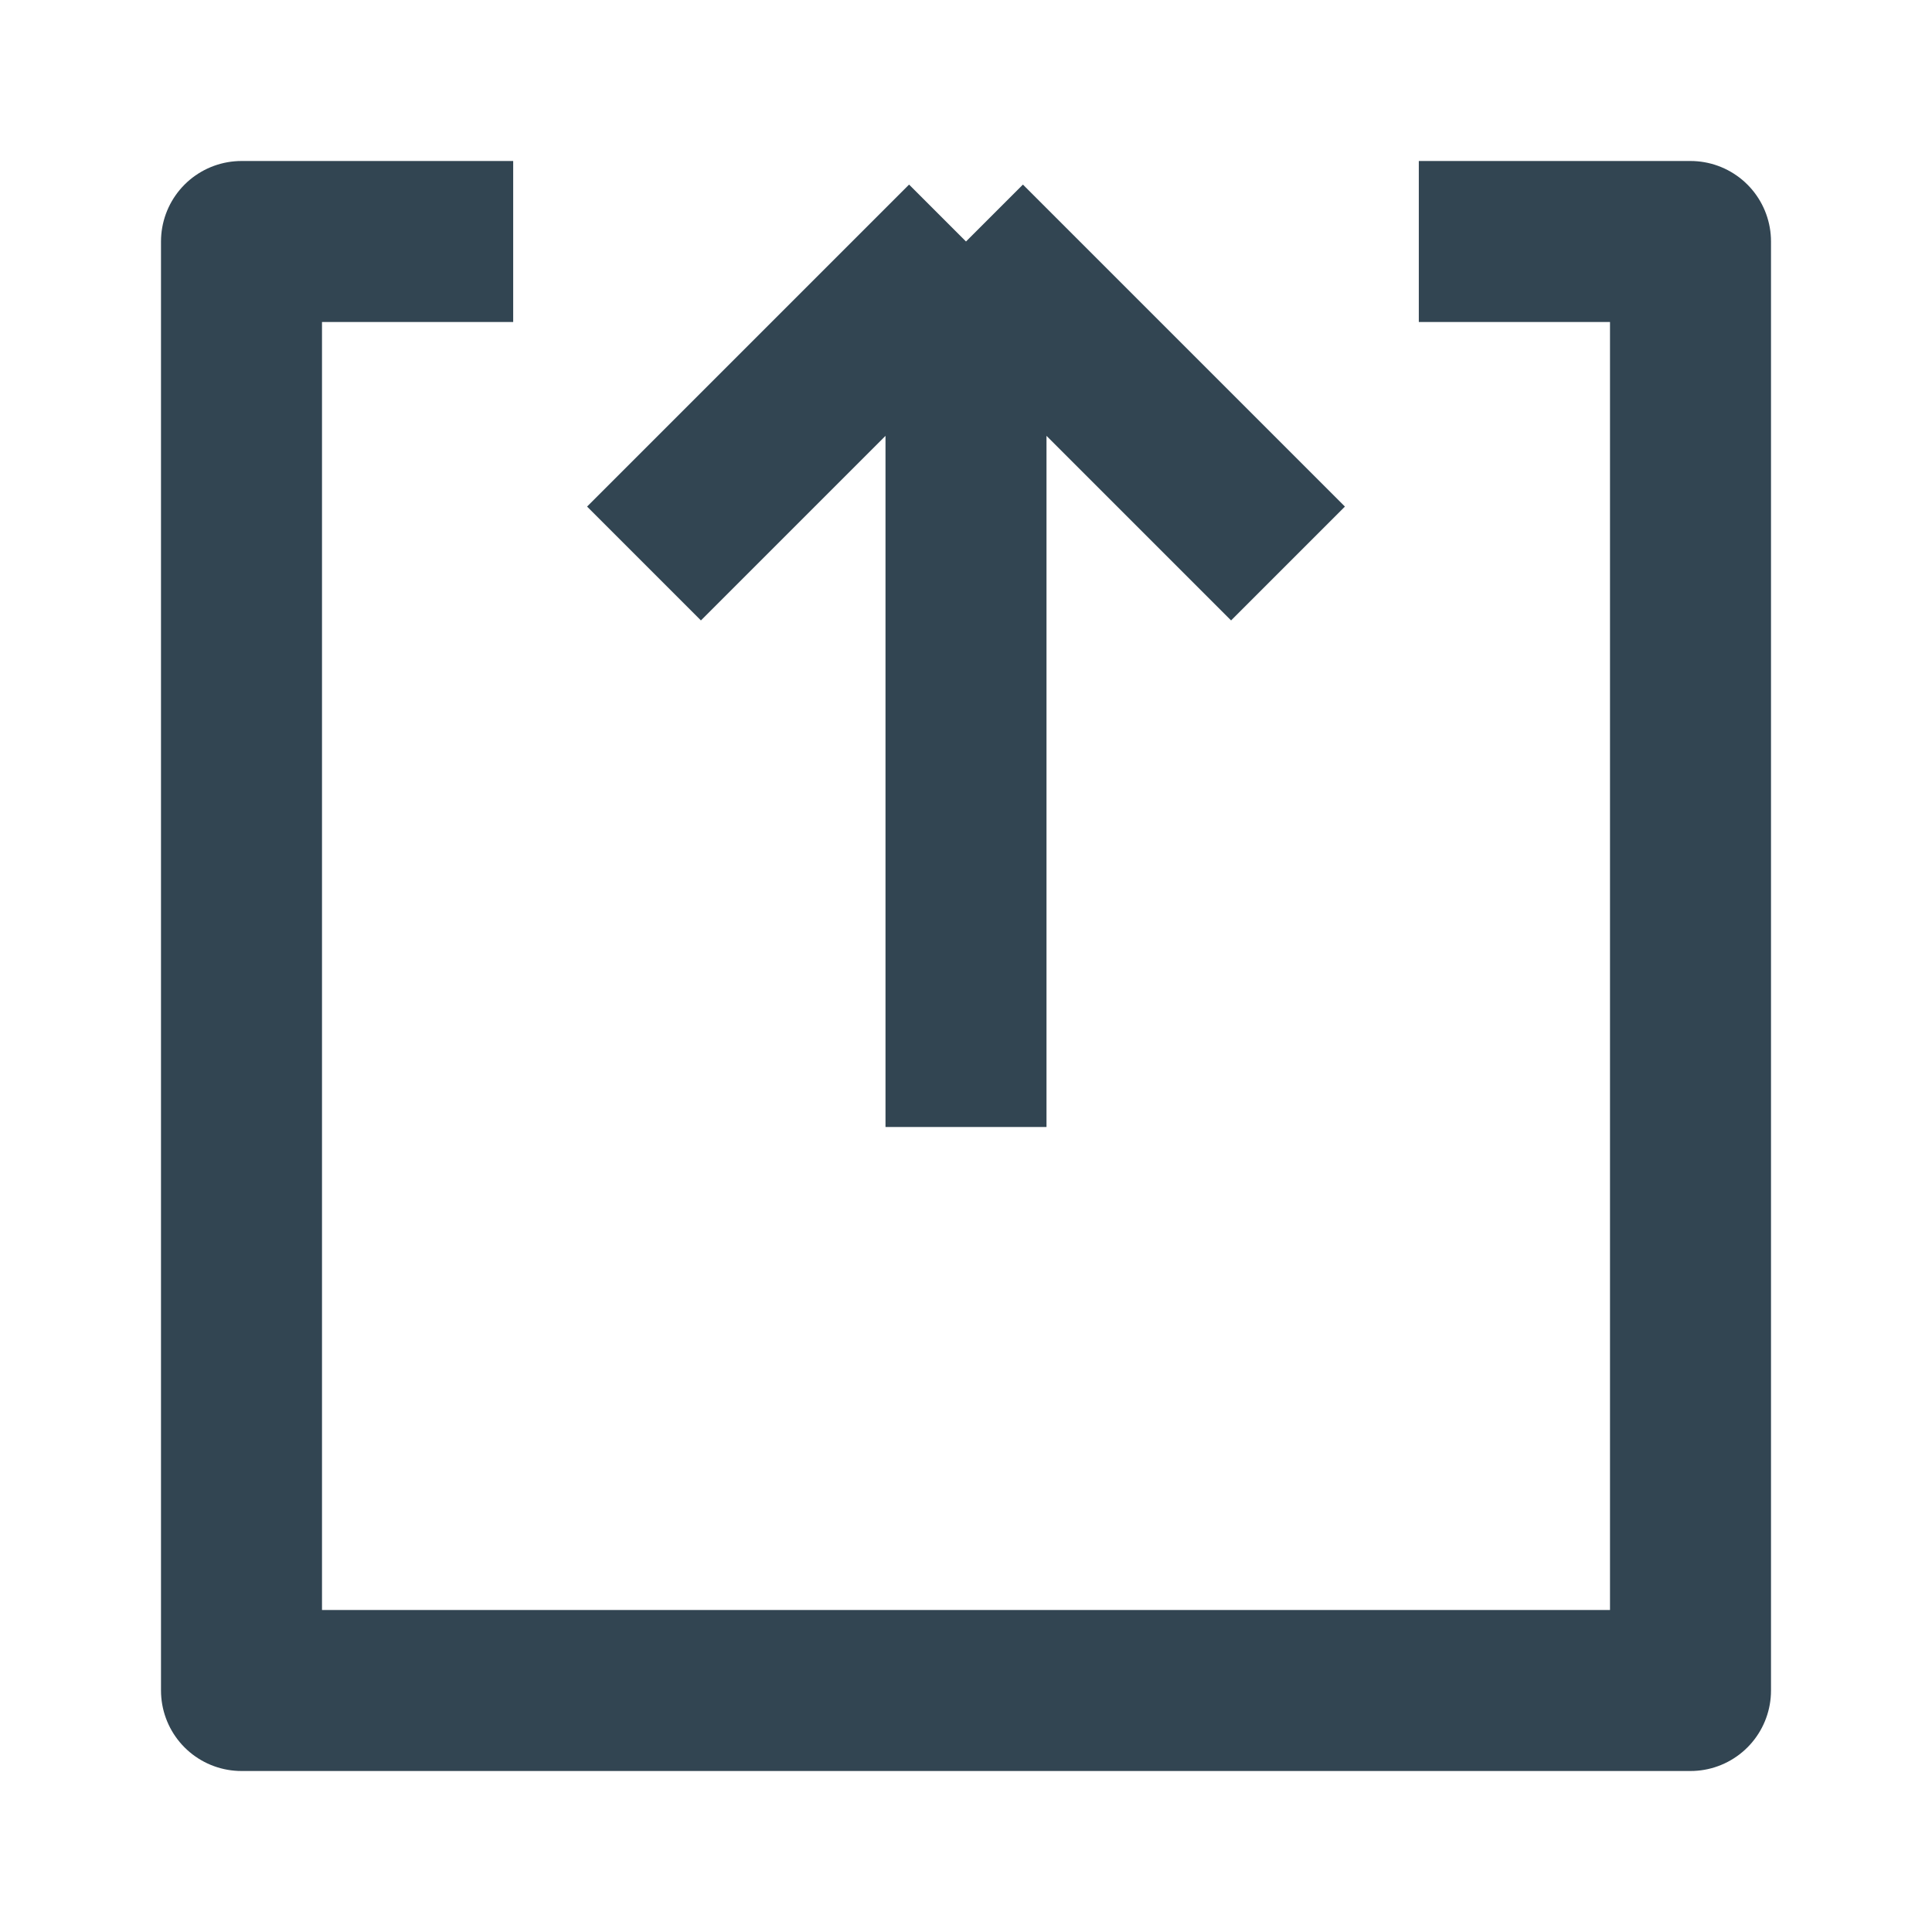 <svg width="24" height="24" viewBox="0 0 24 24" fill="none" xmlns="http://www.w3.org/2000/svg">
<path d="M12 3L12 14M12 3L8 7M12 3L16 7M17.625 3H21V21H3V3H6.375" stroke="#324552" stroke-width="2" stroke-linejoin="round"/>
</svg>
